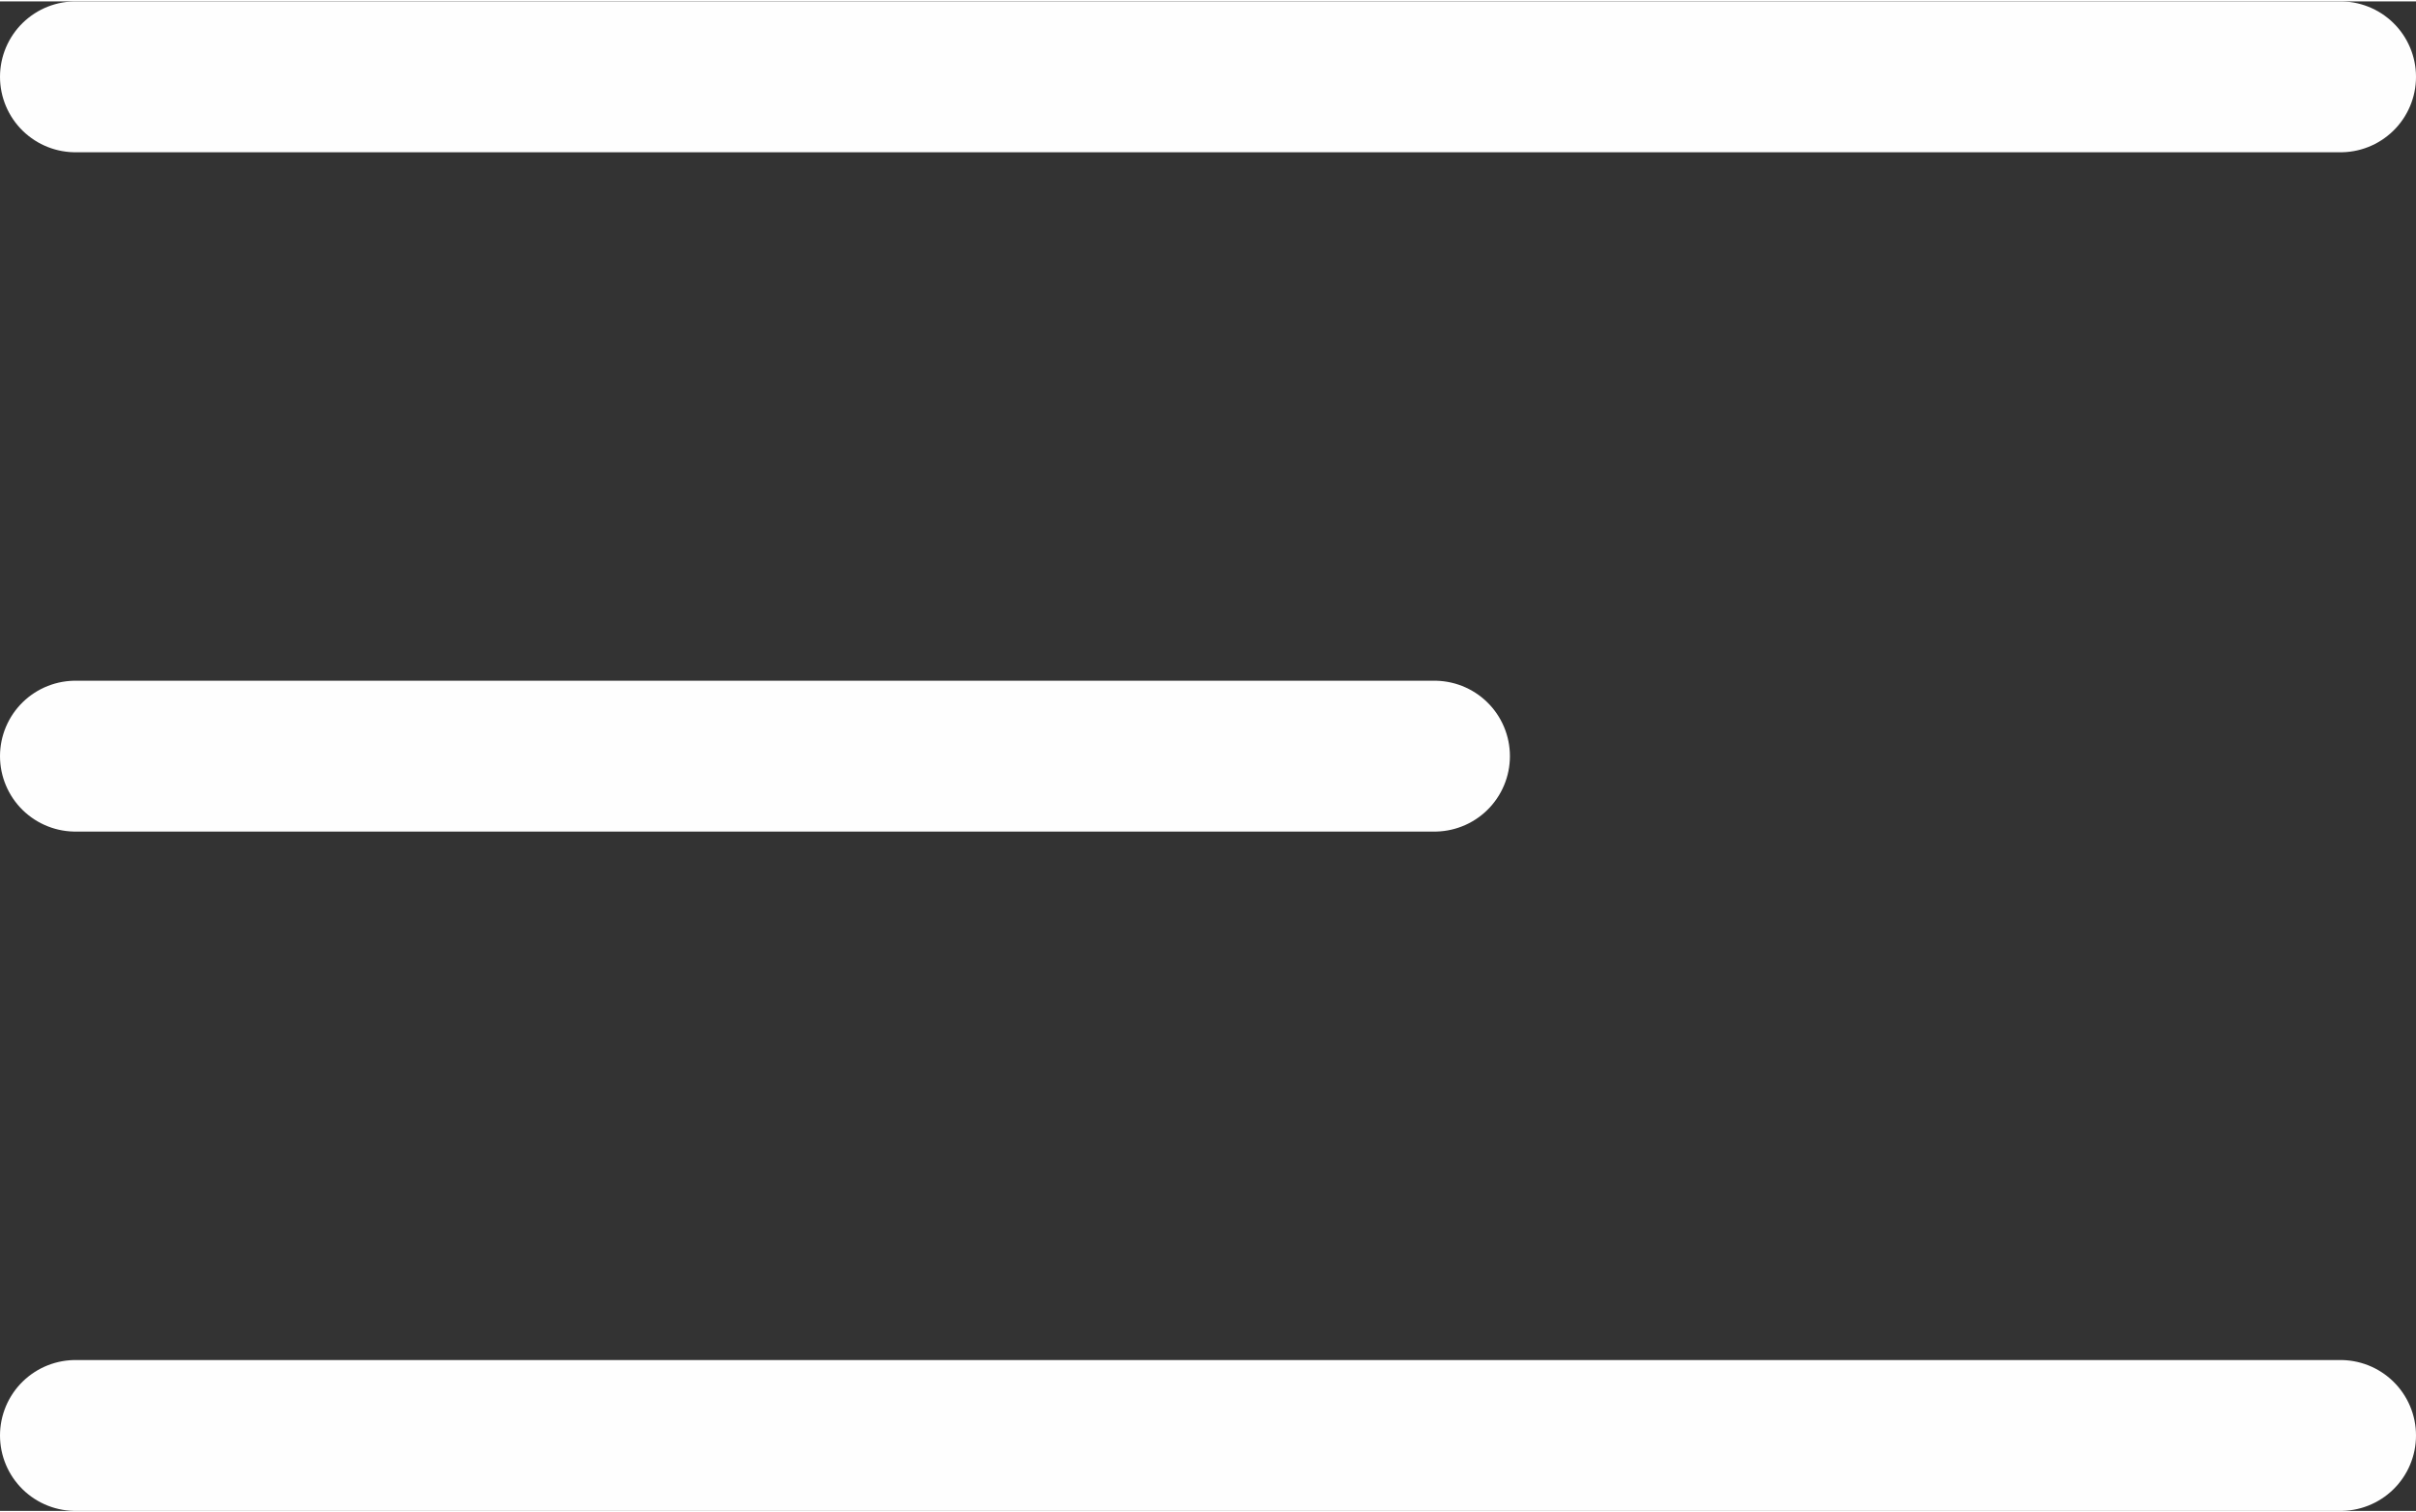 <?xml version="1.0" encoding="UTF-8"?>
<!DOCTYPE svg PUBLIC "-//W3C//DTD SVG 1.1//EN" "http://www.w3.org/Graphics/SVG/1.1/DTD/svg11.dtd">
<!-- Creator: CorelDRAW 2021.5 -->
<svg xmlns="http://www.w3.org/2000/svg" xml:space="preserve" width="0.444in" height="0.278in" version="1.1" style="shape-rendering:geometricPrecision; text-rendering:geometricPrecision; image-rendering:optimizeQuality; fill-rule:evenodd; clip-rule:evenodd"
viewBox="0 0 115.27 72.04"
 xmlns:xlink="http://www.w3.org/1999/xlink"
 xmlns:xodm="http://www.corel.com/coreldraw/odm/2003">
 <rect x="0" y="0" width="115.27" height="72.04" fill="#333333" stroke="none"/>
 <defs>
  <style type="text/css">
   <![CDATA[
    .str0 {stroke:#FEFEFE;stroke-width:7.2;stroke-linecap:round;stroke-miterlimit:2.613}
    .fil0 {fill:none}
   ]]>
  </style>
 </defs>
 <g id="Layer_x0020_1">
  <line class="fil0 str0" x1="3.6" y1="3.6" x2="111.67" y2= "3.6" />
  <line class="fil0 str0" x1="3.6" y1="36.02" x2="68.44" y2= "36.02" />
  <line class="fil0 str0" x1="3.6" y1="68.44" x2="111.67" y2= "68.44" />
 </g>
</svg>
